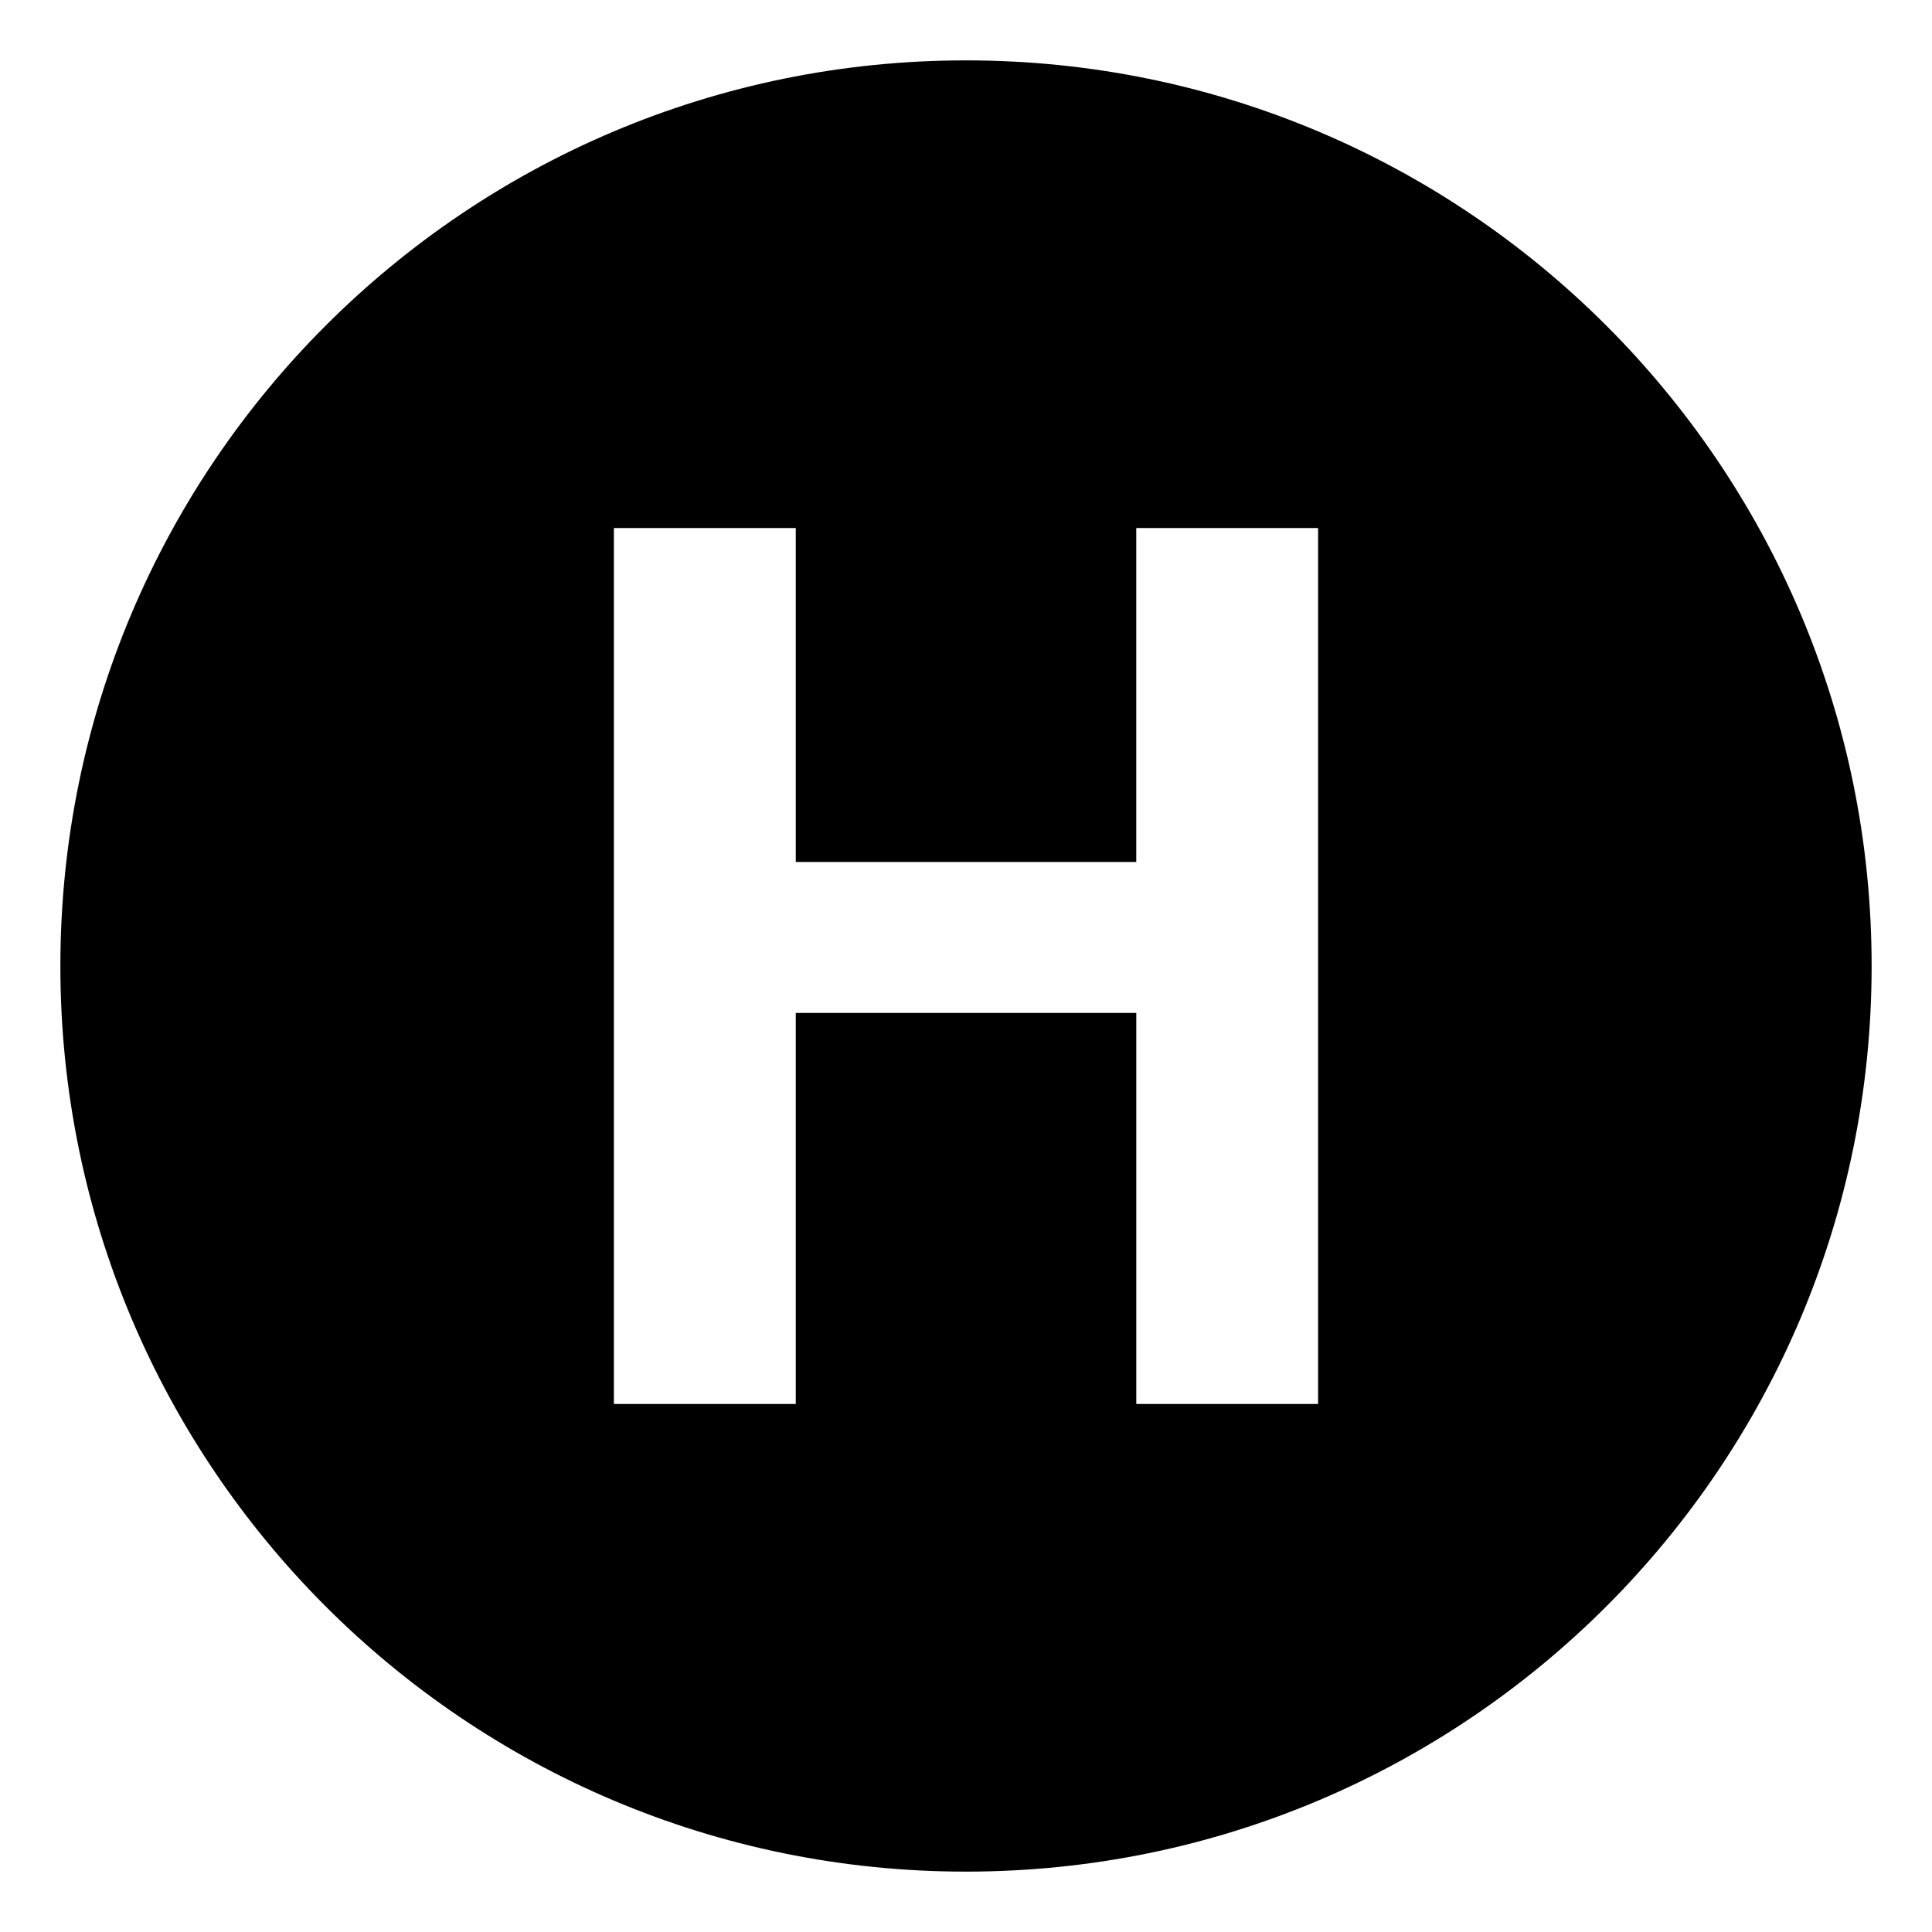 <?xml version="1.0" encoding="utf-8"?>
<!--License: MIT. Made by https://github.com/joypixels/emojione: https://github.com/joypixels/emojione-->
<svg width="800px" height="800px" viewBox="0 0 64 64" xmlns="http://www.w3.org/2000/svg" xmlns:xlink="http://www.w3.org/1999/xlink" aria-hidden="true" role="img" class="iconify iconify--emojione-monotone" preserveAspectRatio="xMidYMid meet">
  <path d="M32 2C15.432 2 2 15.432 2 32s13.432 30 30 30s30-13.432 30-30S48.568 2 32 2zm11.664 44.508h-6.023V33.555h-11.28v12.953h-6.025V17.492h6.025v11.063H37.64V17.492h6.023v29.016z" fill="#000000"/>
</svg>
